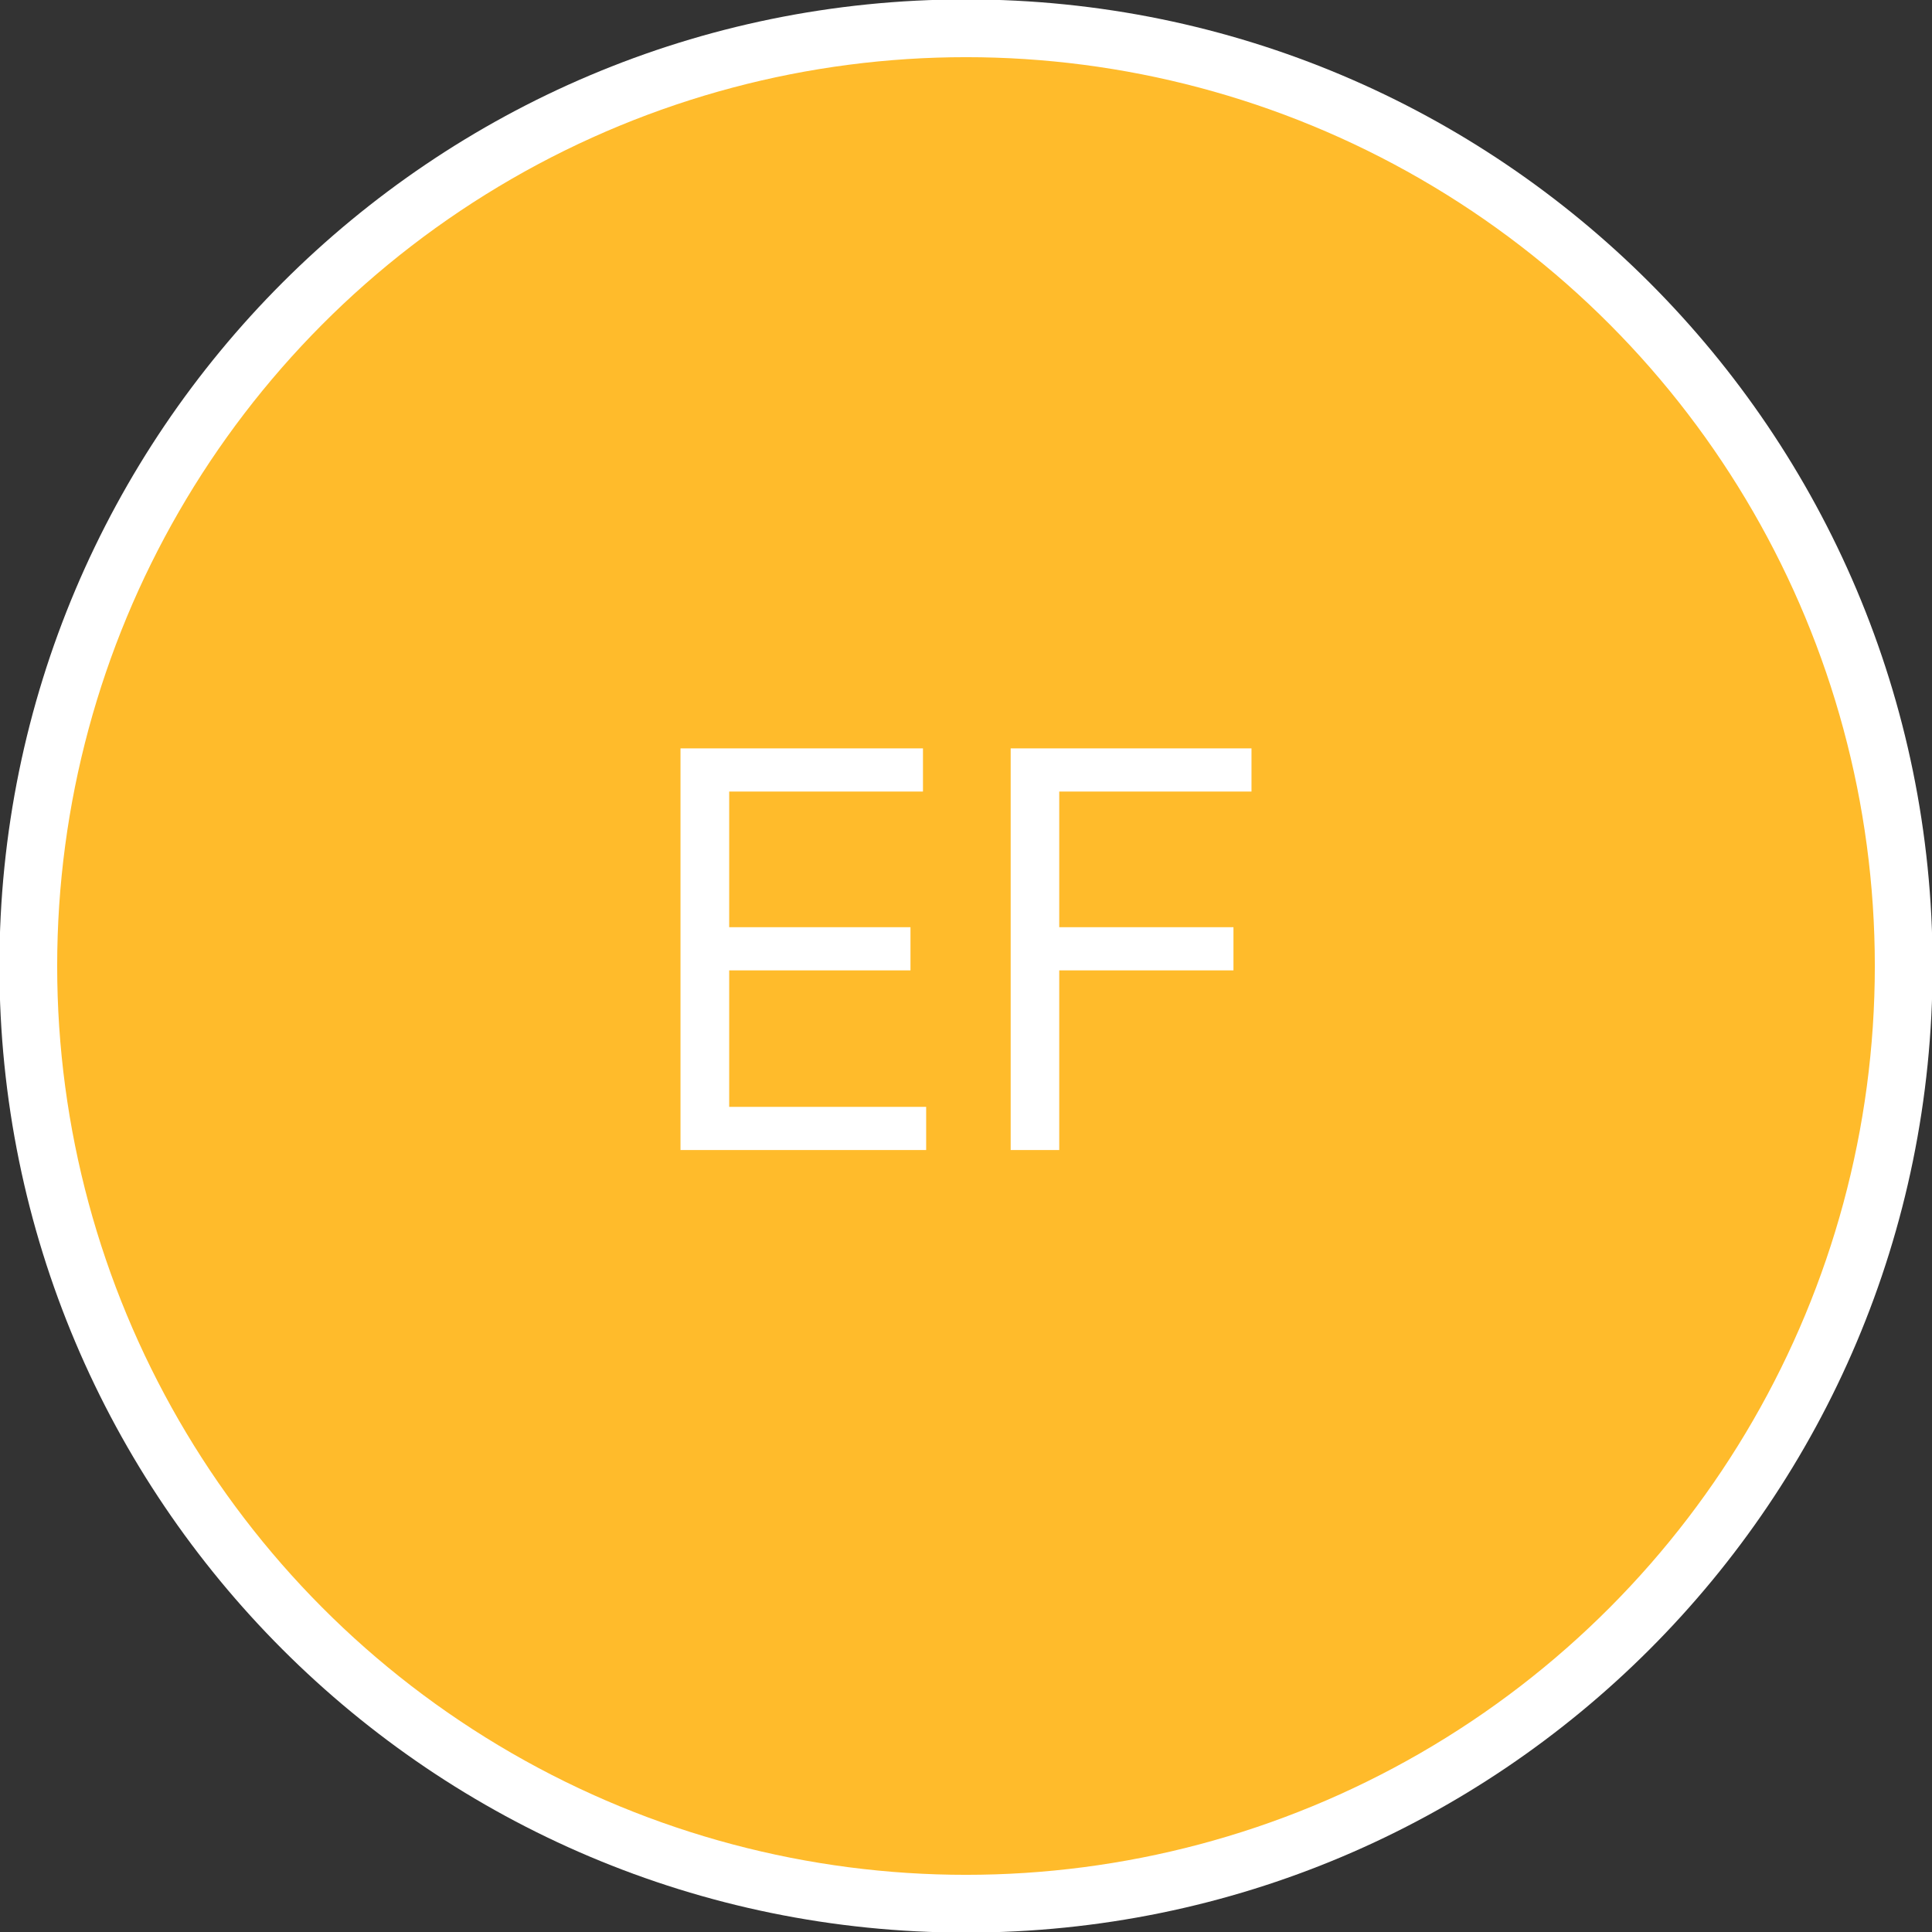 <?xml version="1.0" encoding="UTF-8"?>
<svg id="Ebene_1" data-name="Ebene 1" xmlns="http://www.w3.org/2000/svg" viewBox="0 0 163.9 163.9">
  <rect x="0" y="0" width="163.9" height="163.9" fill="#333333" stroke="none"/>
  <defs>
    <style>
      .cls-1 {
        fill: #ffbb2b;
        stroke: #fff;
        stroke-width: 2px;
      }

      .cls-2 {
        fill: #fff;
        stroke-width: 0px;
      }
    </style>
  </defs>
  <path class="cls-2" d="M81.95-.05h0C127.24-.05,163.95,36.67,163.95,81.95h0c0,45.29-36.71,82-82,82h0C36.67,163.95-.05,127.24-.05,81.95H-.05C-.05,36.67,36.67-.05,81.95-.05Z"/>
  <circle class="cls-1" cx="81.95" cy="81.95" r="78.1"/>
  <path class="cls-2" d="M57.73,97.57v-34.08h20.57v3.66h-16.44v11.51h15.38v3.66h-15.38v11.58h16.71v3.66h-20.83ZM85.74,97.57v-34.08h20.43v3.66h-16.31v11.51h14.78v3.66h-14.78v15.24h-4.13Z"/>
</svg>